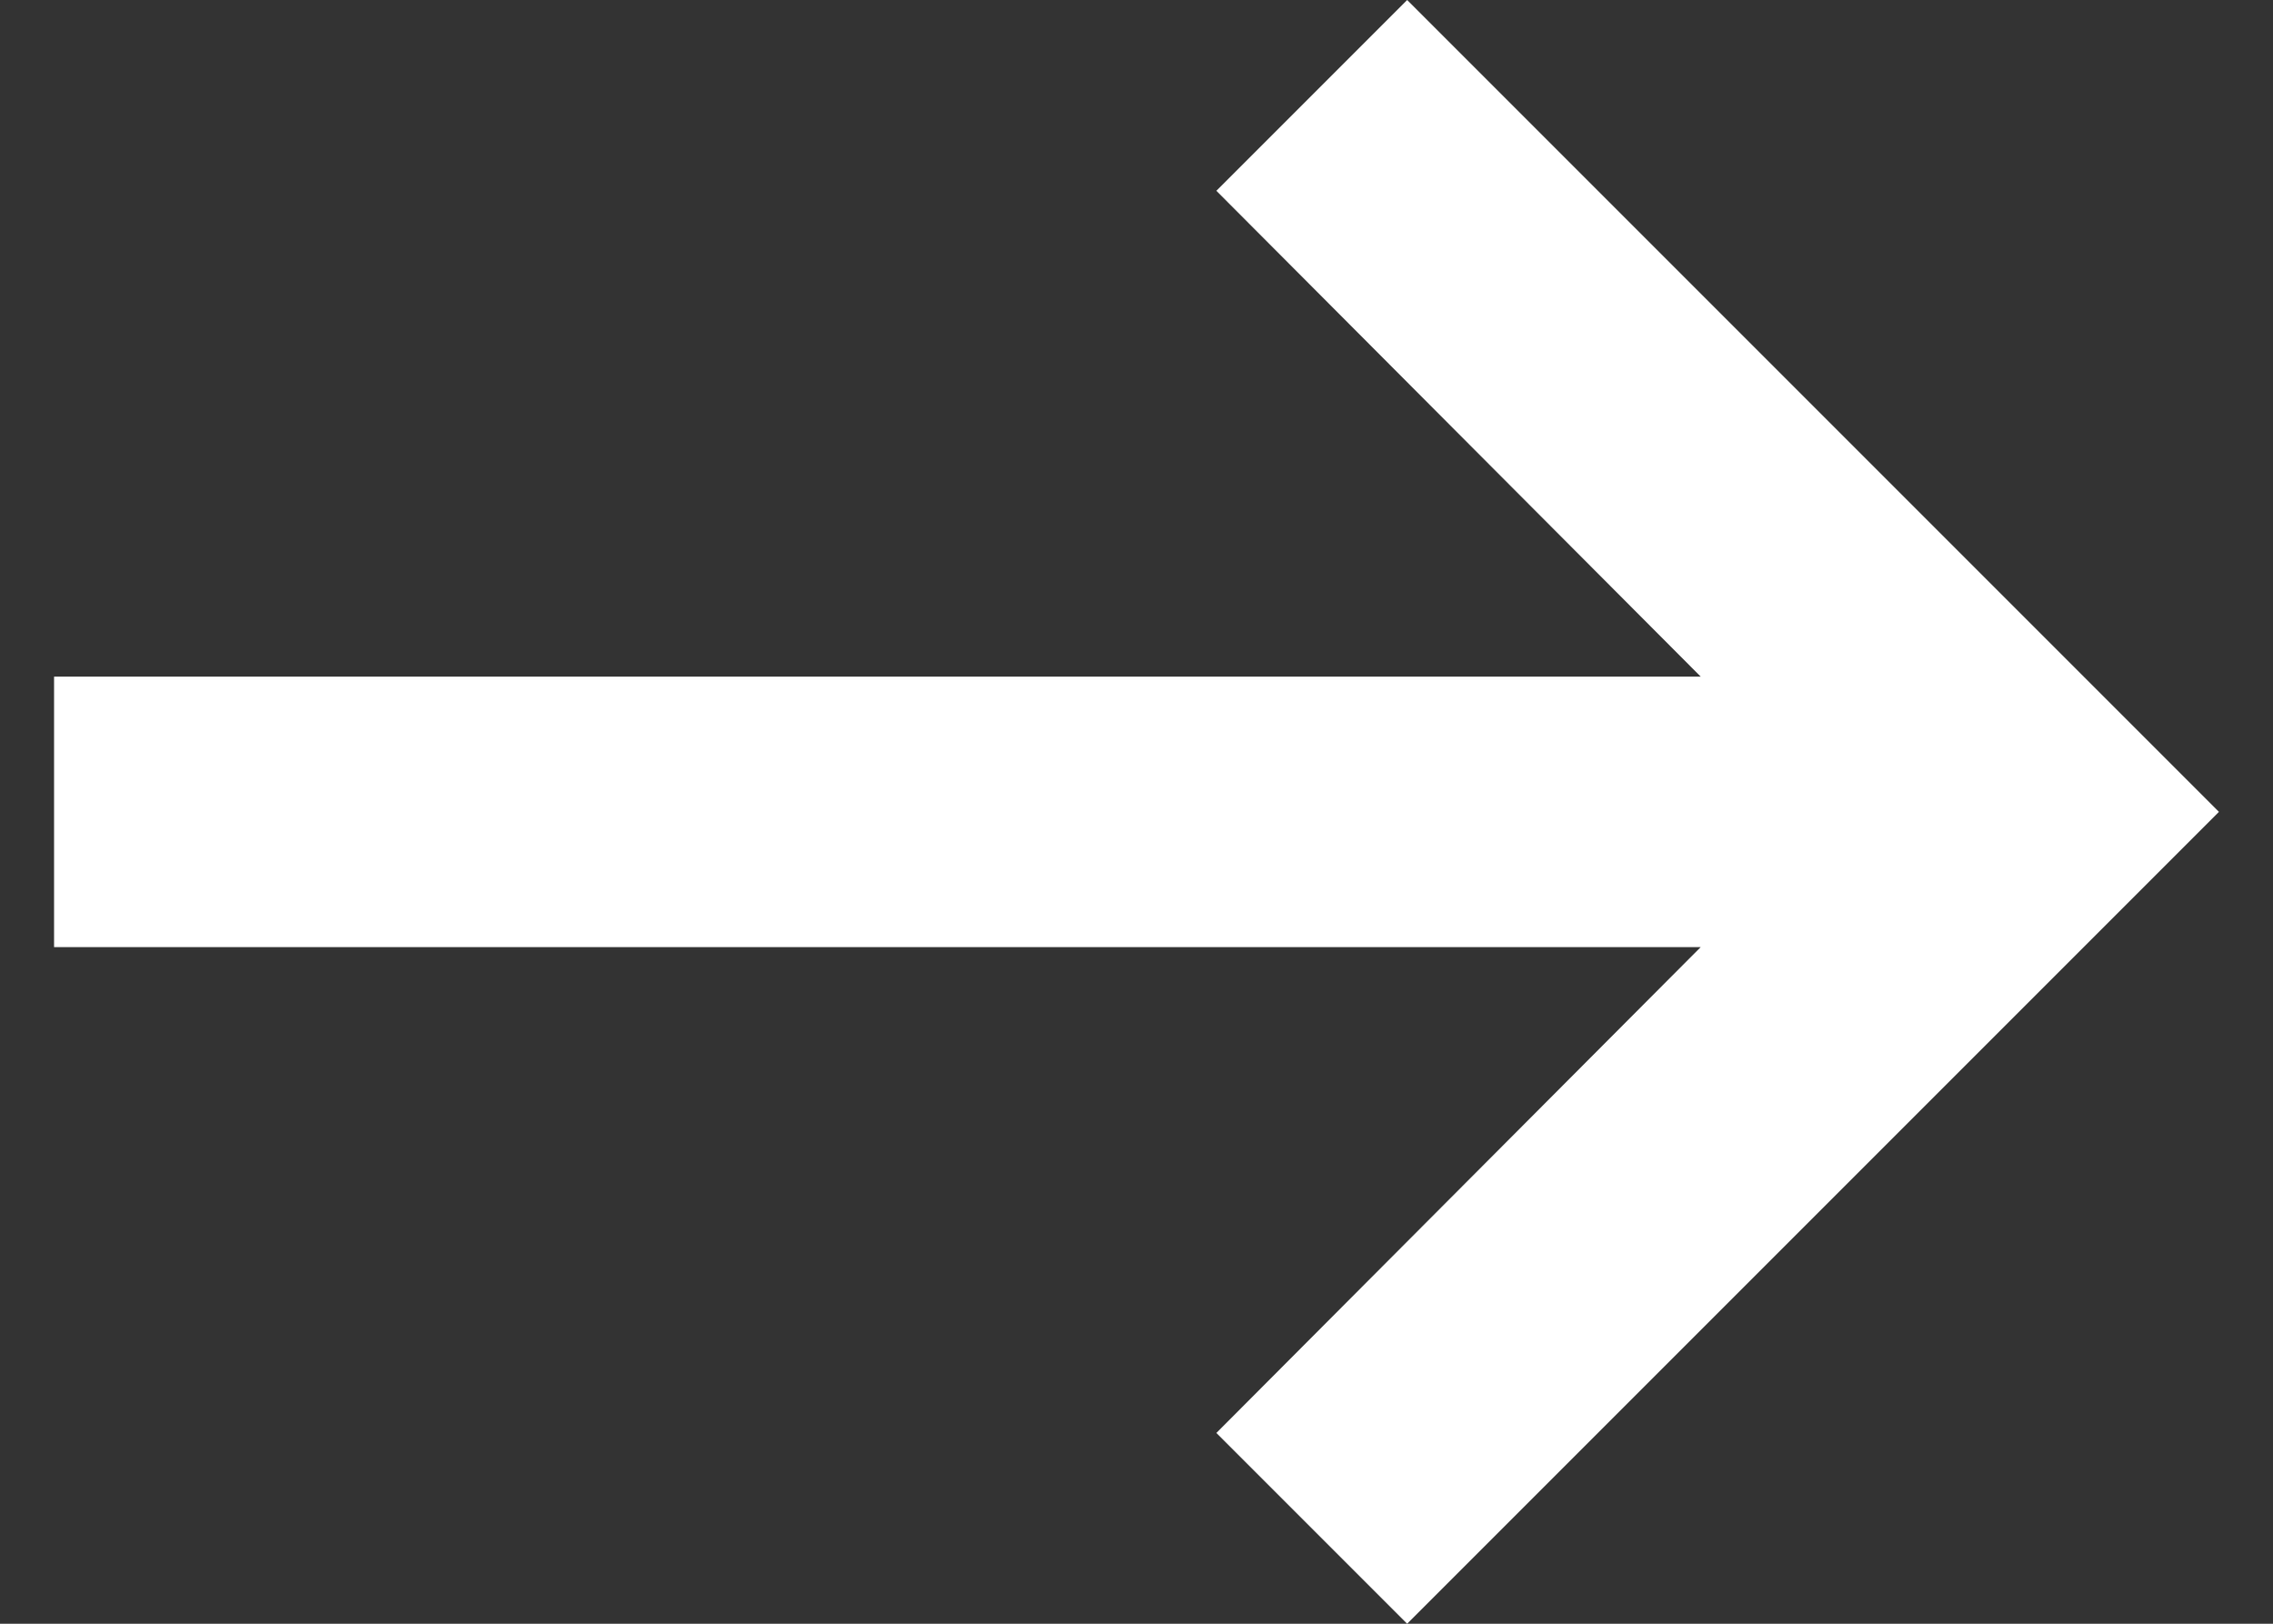 <svg width="14" height="10" viewBox="0 0 14 10" fill="none" xmlns="http://www.w3.org/2000/svg">
<rect x="0" y="0" width="14" height="10" fill="#333333" stroke="none"/>
<path d="M10.475 5.833L7.492 8.825L8.667 10L13.667 5L8.667 0L7.492 1.175L10.475 4.167H0.333V5.833H10.475Z" fill="white"/>
</svg>
